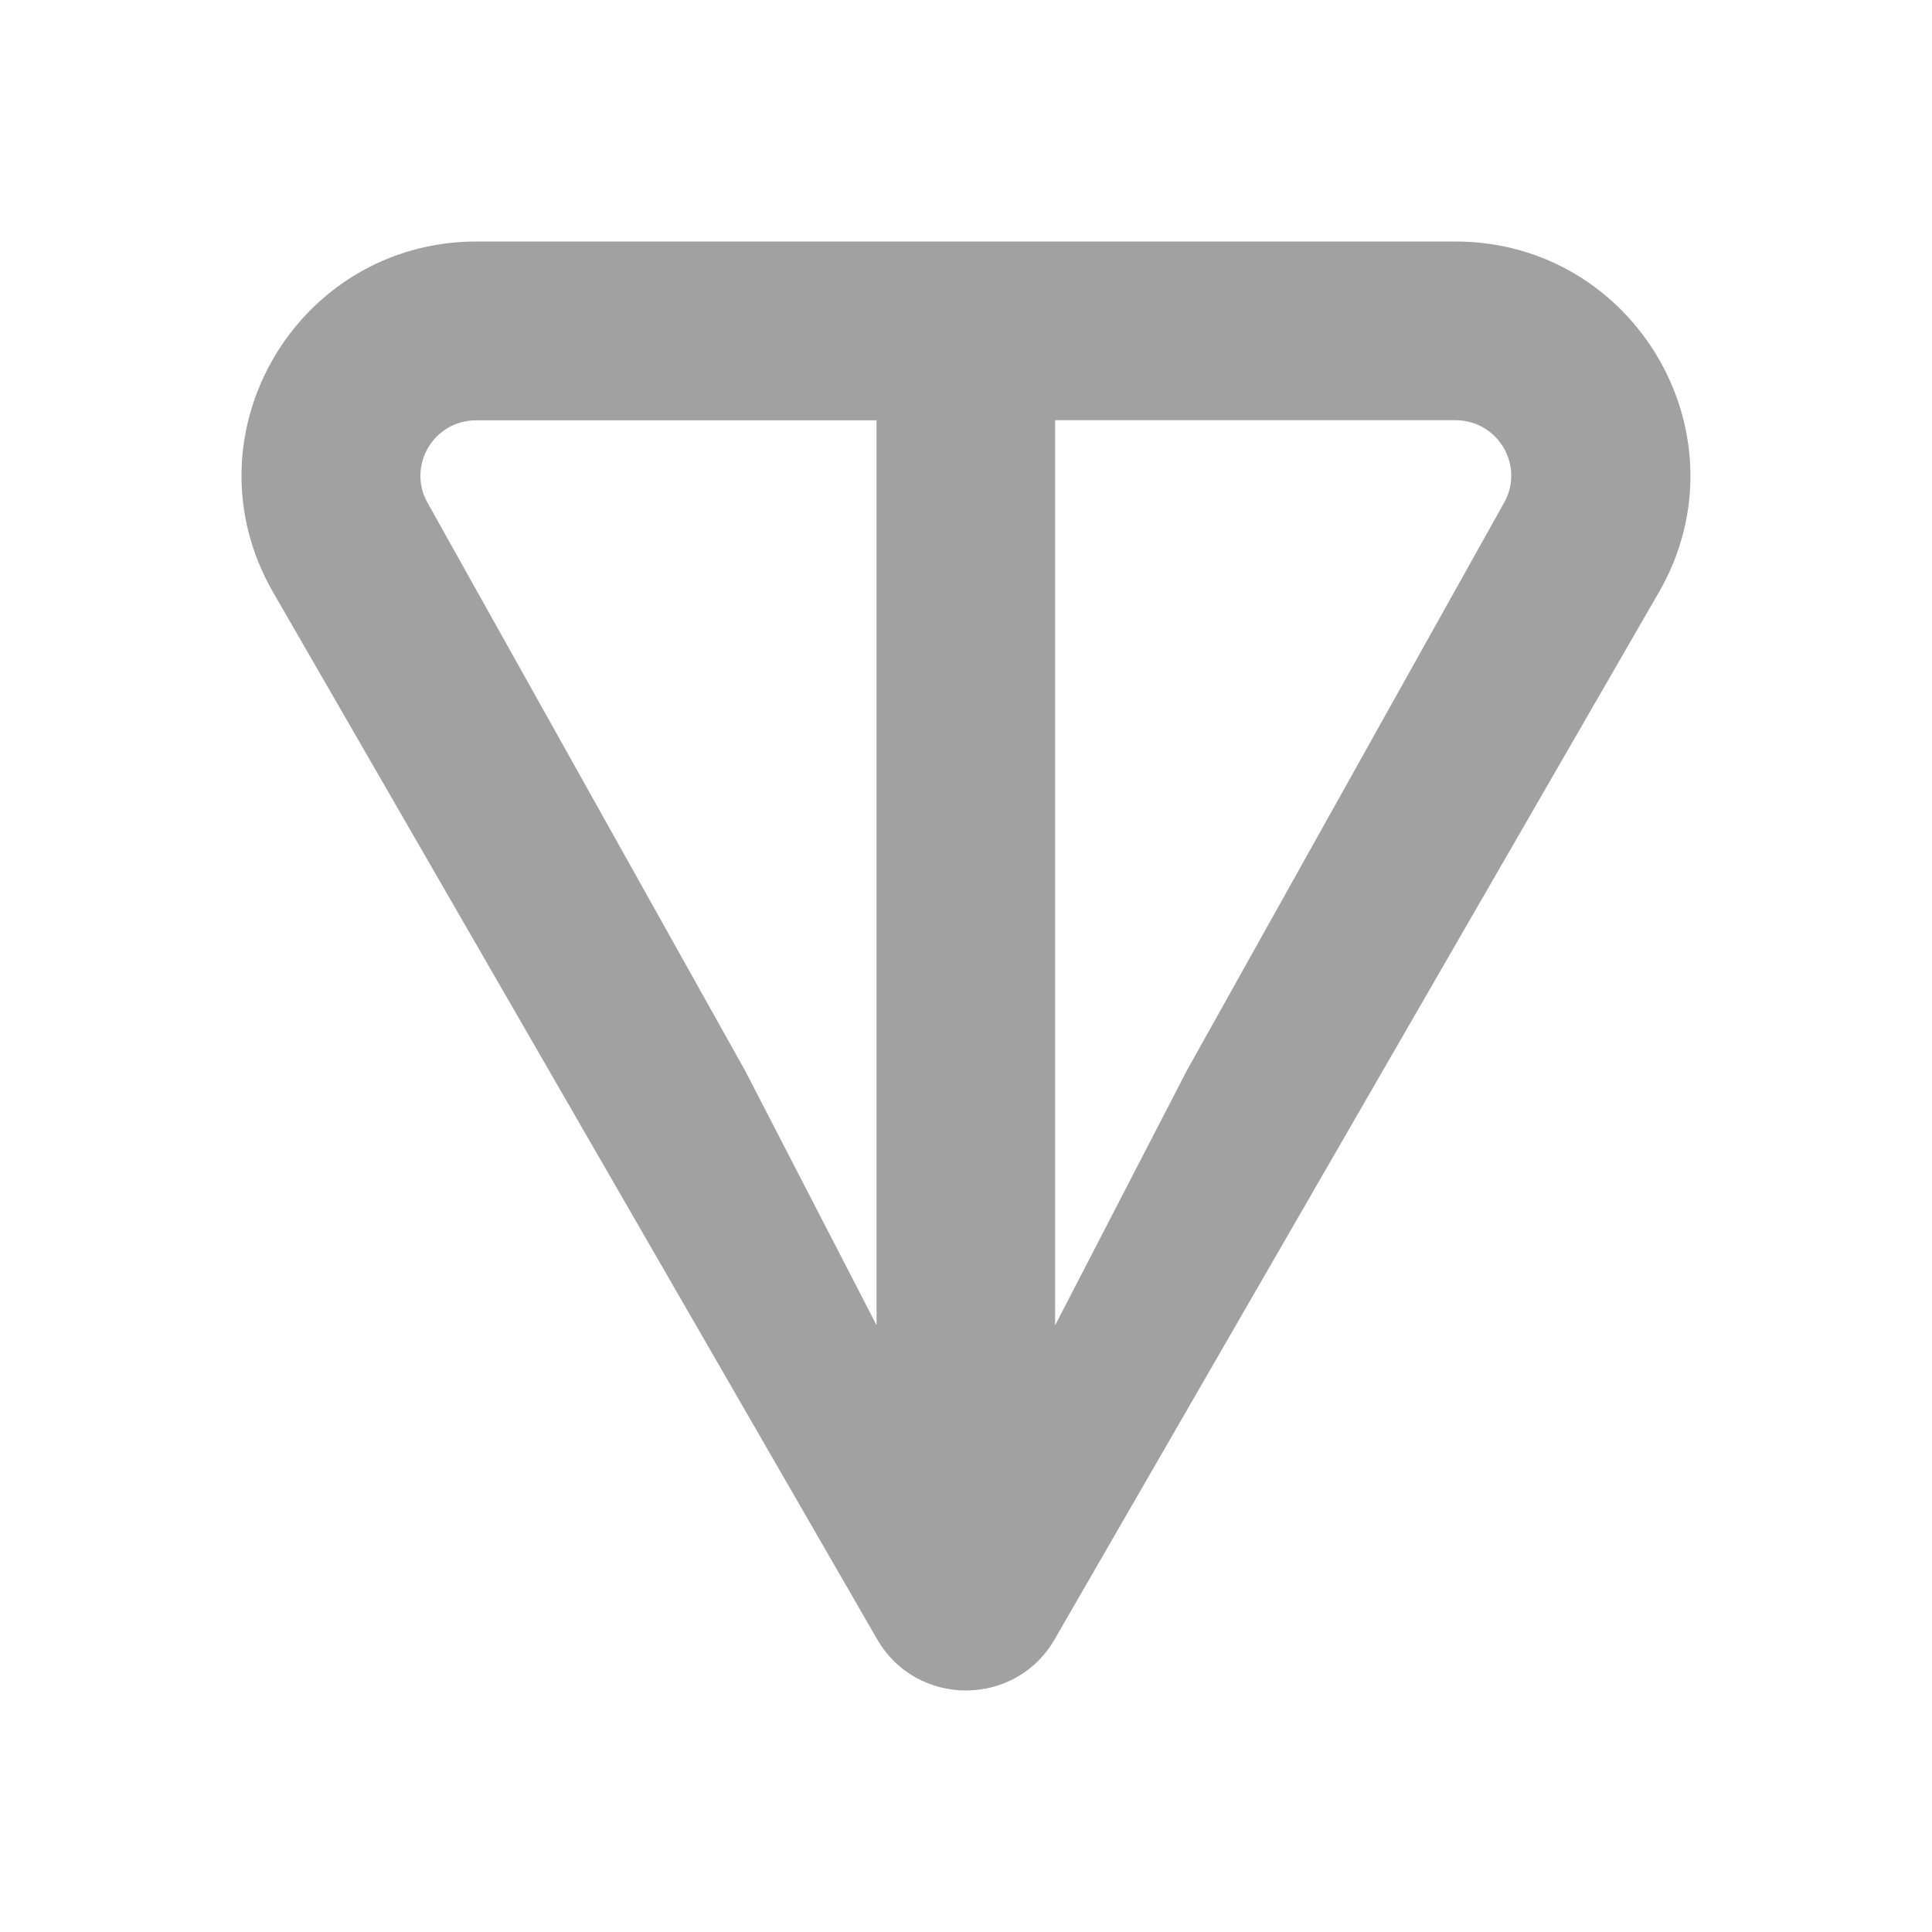 <svg width="24" height="24" viewBox="0 0 24 24" fill="none" xmlns="http://www.w3.org/2000/svg">
    <path d="M18.077 3H5.922C3.686 3 2.27 5.411 3.394 7.36L10.896 20.363C11.386 21.212 12.613 21.212 13.102 20.363L20.606 7.36C21.729 5.414 20.312 3 18.079 3H18.077ZM10.89 16.464L9.257 13.302L5.314 6.251C5.054 5.8 5.375 5.221 5.92 5.221H10.889V16.465L10.89 16.464ZM18.682 6.249L14.741 13.303L13.107 16.464V5.22H18.076C18.62 5.22 18.942 5.798 18.682 6.249Z" fill="#A1A1A2"/>
    </svg>
    